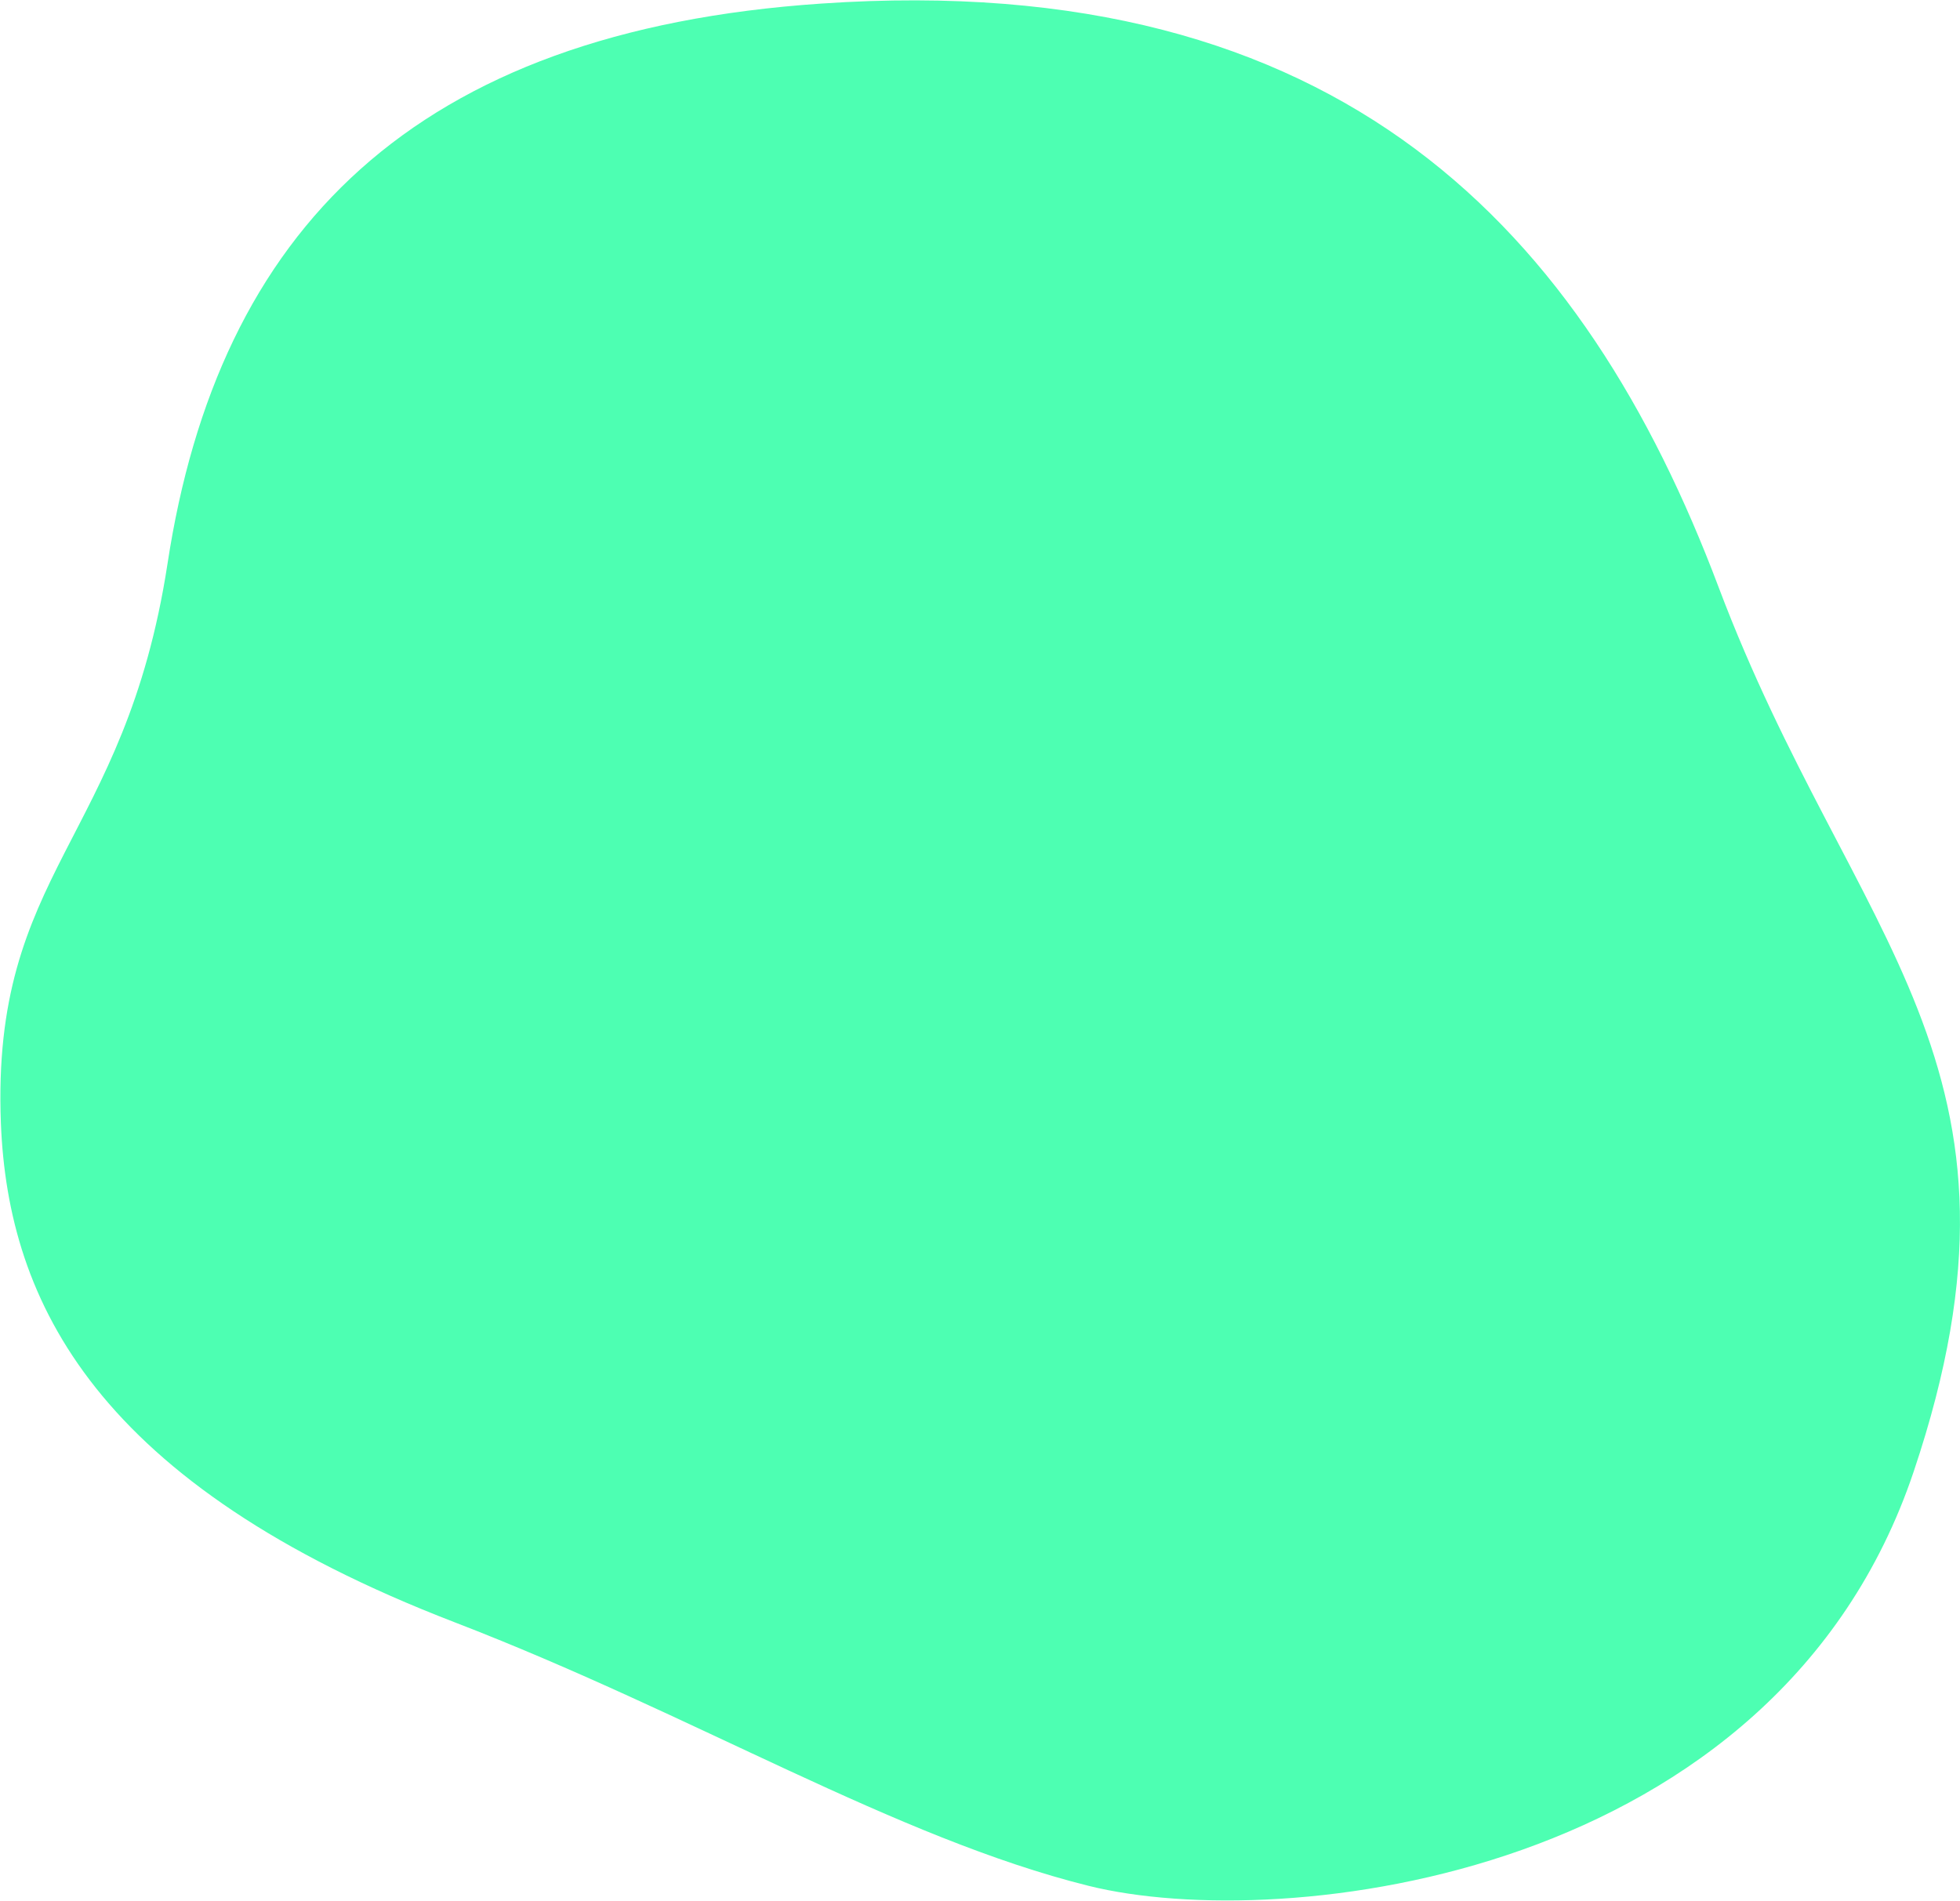 <?xml version="1.0" encoding="utf-8"?>
<!-- Generator: Adobe Illustrator 24.1.1, SVG Export Plug-In . SVG Version: 6.00 Build 0)  -->
<svg version="1.1" id="Layer_1" xmlns="http://www.w3.org/2000/svg" xmlns:xlink="http://www.w3.org/1999/xlink" x="0px" y="0px"
	 viewBox="0 0 220 213.4" style="enable-background:new 0 0 220 213.4;" xml:space="preserve">
<style type="text/css">
	.st0{fill:#4DFFB2;}
</style>
<g id="Capa_2">
	<g id="OBJECTS">
		<path class="st0" d="M92.2,0.4c58.5-4,85.7,25.7,100.7,65.5s37.3,53.5,21.9,99.3s-70.9,51.9-92.6,46.5S78,192.5,51,182.1
			c-40.2-15.5-50.1-35.9-50.9-56c-1.1-28.4,13.9-31.6,18.7-62.8C24.5,25.9,46.4,3.5,92.2,0.4z"/>
	</g>
</g>
</svg>
